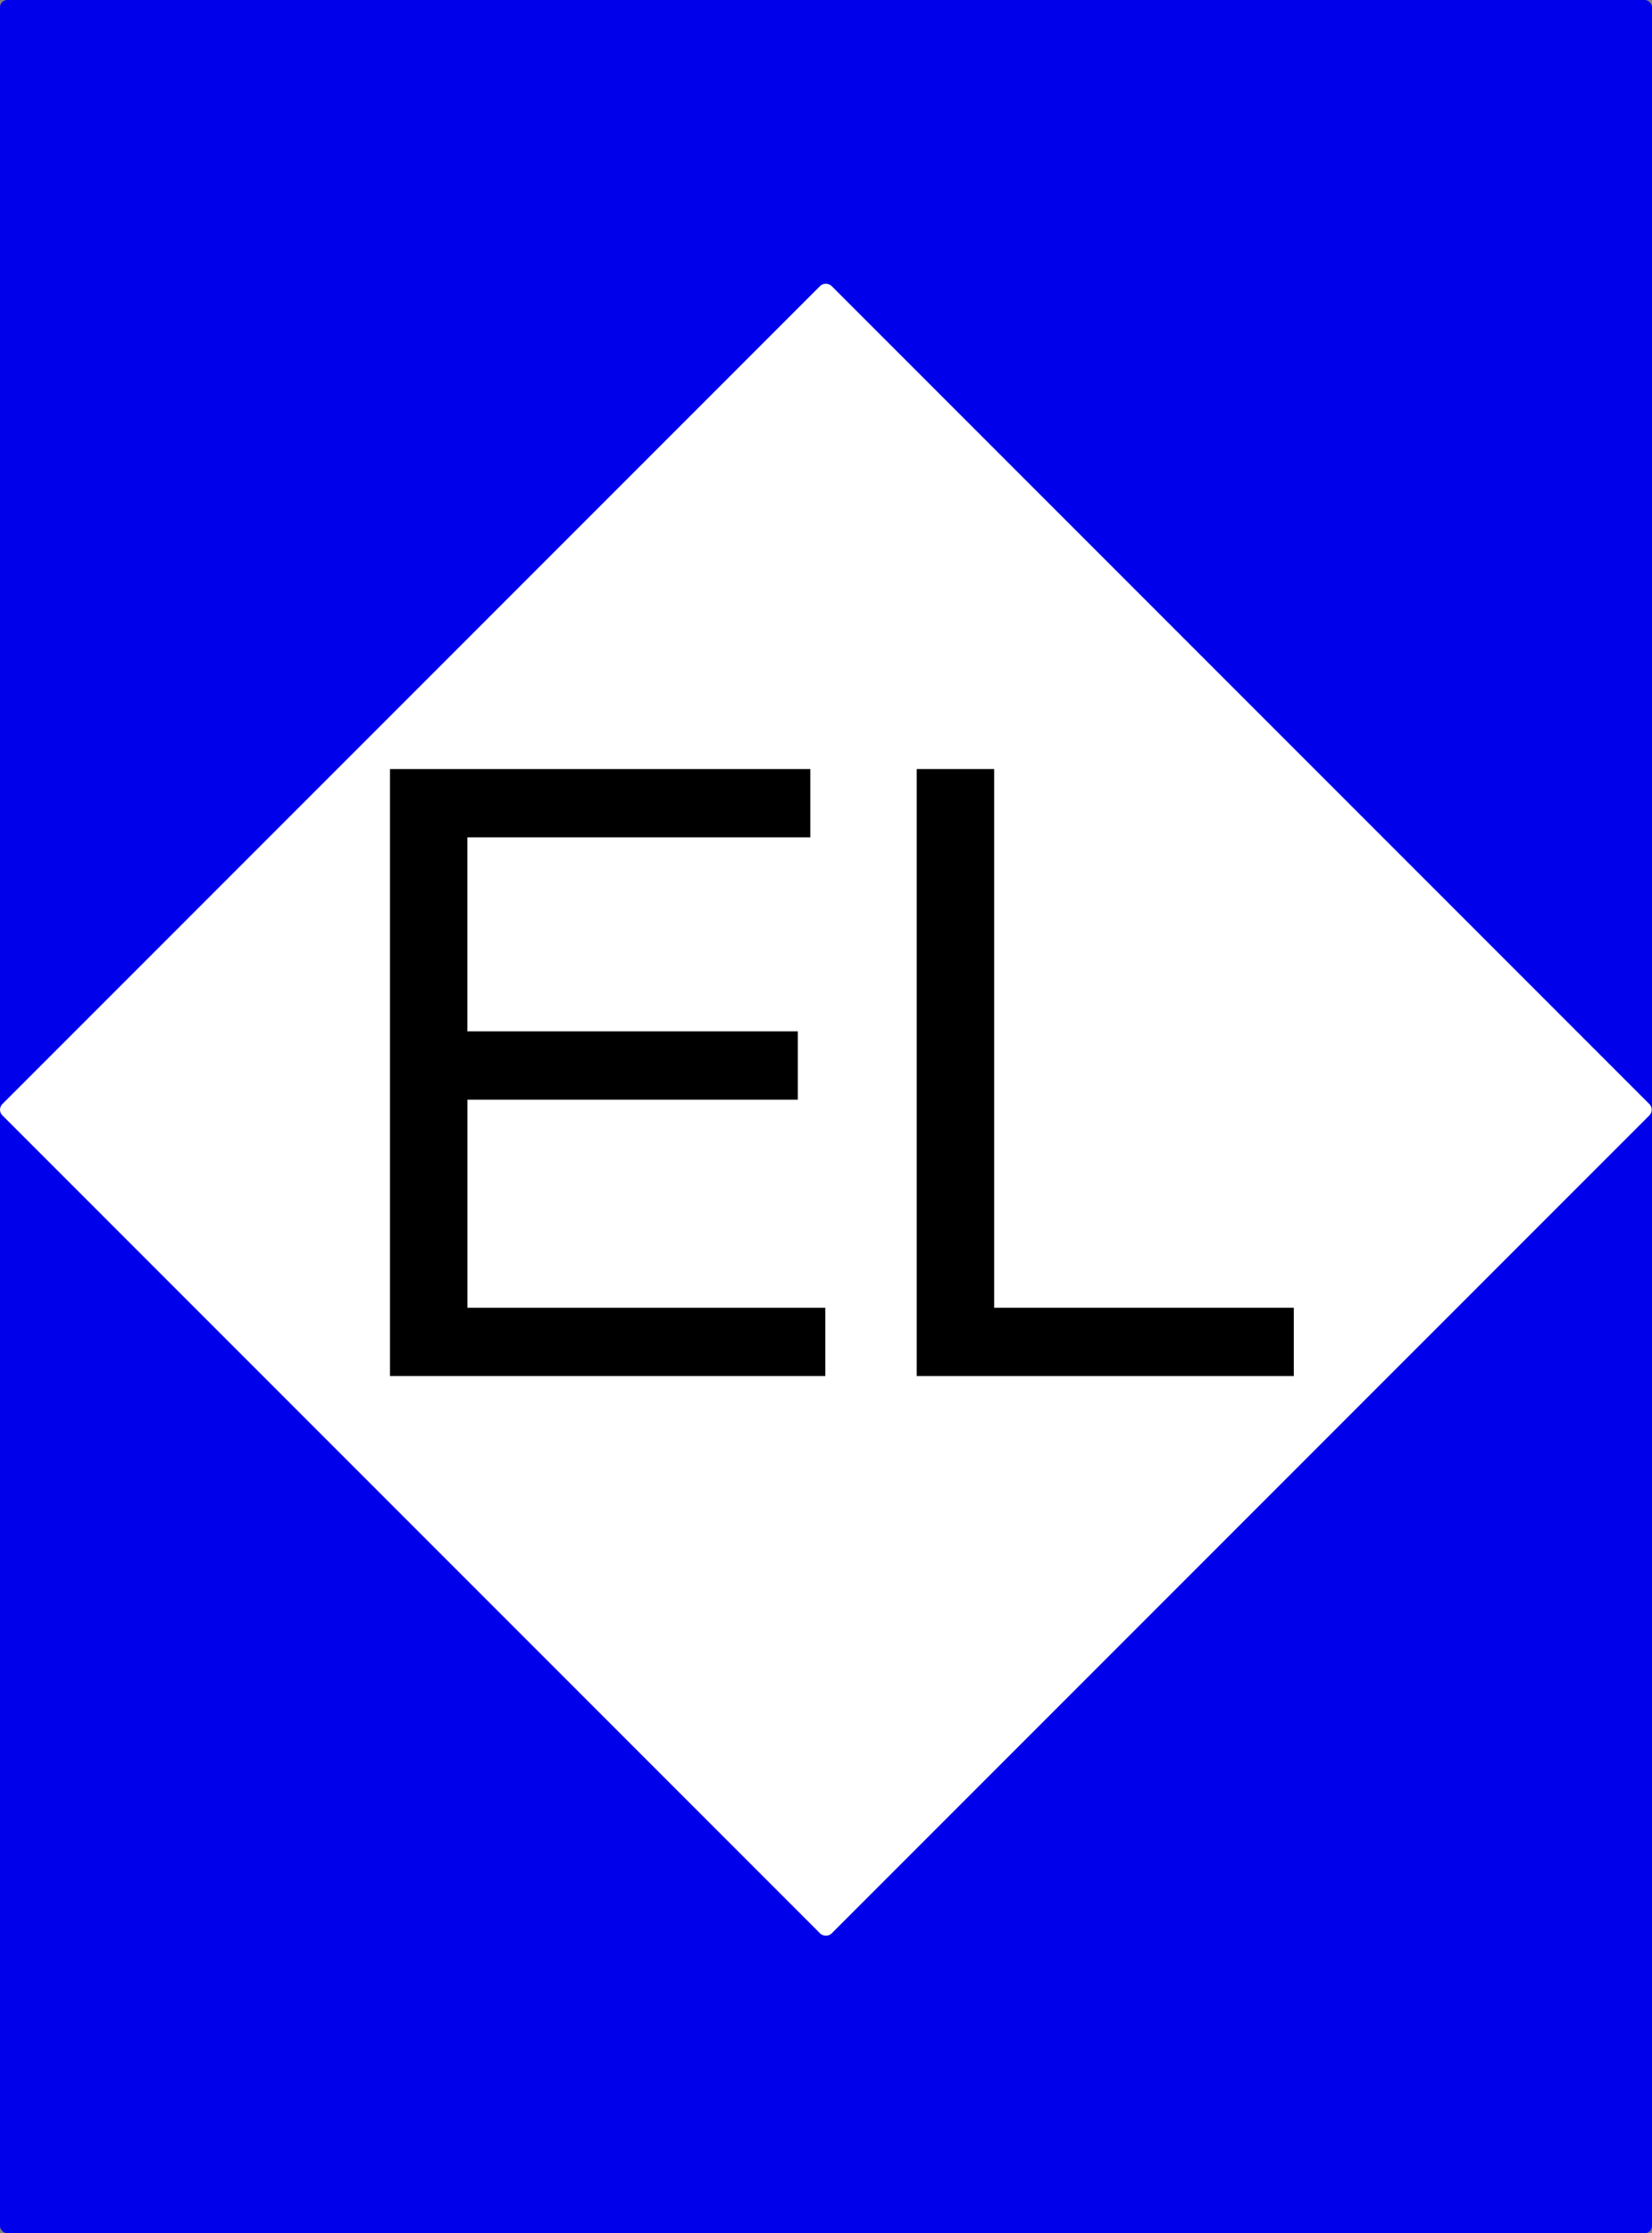 <?xml version="1.0" encoding="UTF-8" standalone="no"?>
<!-- Created with Inkscape (http://www.inkscape.org/) -->

<svg
   xmlns:dc="http://purl.org/dc/elements/1.1/"
   xmlns:cc="http://creativecommons.org/ns#"
   xmlns:rdf="http://www.w3.org/1999/02/22-rdf-syntax-ns#"
   xmlns:svg="http://www.w3.org/2000/svg"
   xmlns="http://www.w3.org/2000/svg"
   xmlns:sodipodi="http://sodipodi.sourceforge.net/DTD/sodipodi-0.dtd"
   xmlns:inkscape="http://www.inkscape.org/namespaces/inkscape"
   width="37"
   height="50"
   viewBox="0 0 37 50"
   id="svg2"
   version="1.1"
   inkscape:version="0.91 r13725"
   sodipodi:docname="LmEL_on.svg">
  <rect x="0" y="0" width="37" height="50" fill="#808080" stroke="none"/>
  <defs
     id="defs4" />
  <sodipodi:namedview
     id="base"
     pagecolor="#ffffff"
     bordercolor="#666666"
     borderopacity="1.0"
     inkscape:pageopacity="0"
     inkscape:pageshadow="2"
     inkscape:zoom="16"
     inkscape:cx="-10.004193"
     inkscape:cy="25.114769"
     inkscape:document-units="px"
     inkscape:current-layer="text4191"
     showgrid="false"
     inkscape:window-width="1920"
     inkscape:window-height="1029"
     inkscape:window-x="0"
     inkscape:window-y="0"
     inkscape:window-maximized="1"
     units="px" />
  <g
     inkscape:label="Ebene 1"
     inkscape:groupmode="layer"
     id="layer1"
     transform="translate(0,-1002.362)">
    <rect
       style="opacity:1;fill:#0000ea;fill-opacity:1;fill-rule:nonzero;stroke:none;stroke-width:0;stroke-miterlimit:4;stroke-dasharray:none;stroke-opacity:1"
       id="rect4197"
       width="37"
       height="50"
       x="1.602695e-06"
       y="1002.362"
       ry="0.161" />
    <rect
       style="opacity:1;fill:#ffffff;fill-opacity:1;fill-rule:nonzero;stroke:none;stroke-width:0;stroke-miterlimit:4;stroke-dasharray:none;stroke-opacity:1"
       id="rect4136"
       width="26.267"
       height="26.267"
       x="-726.507"
       y="726.403"
       ry="0.179"
       transform="matrix(0.707,-0.707,0.707,0.707,0,0)" />
    <g
       style="font-style:normal;font-variant:normal;font-weight:normal;font-stretch:normal;font-size:18.643px;line-height:125%;font-family:FreeSans;-inkscape-font-specification:FreeSans;letter-spacing:0px;word-spacing:0px;fill:#000000;fill-opacity:1;stroke:none;stroke-width:1px;stroke-linecap:butt;stroke-linejoin:miter;stroke-opacity:1"
       id="text4191">
      <path
         d="m 10.469,1026.98 0,4.661 8.016,0 0,1.529 -9.75,0 0,-13.59 9.414,0 0,1.529 -7.681,0 0,4.344 7.401,0 0,1.529 -7.401,0 z"
         style="text-align:center;text-anchor:middle;fill:#000000"
         id="path6330" />
      <path
         d="m 22.266,1019.579 0,12.062 6.711,0 0,1.529 -8.445,0 0,-13.59 1.734,0 z"
         style="text-align:center;text-anchor:middle;fill:#000000"
         id="path6332" />
    </g>
  </g>
</svg>
